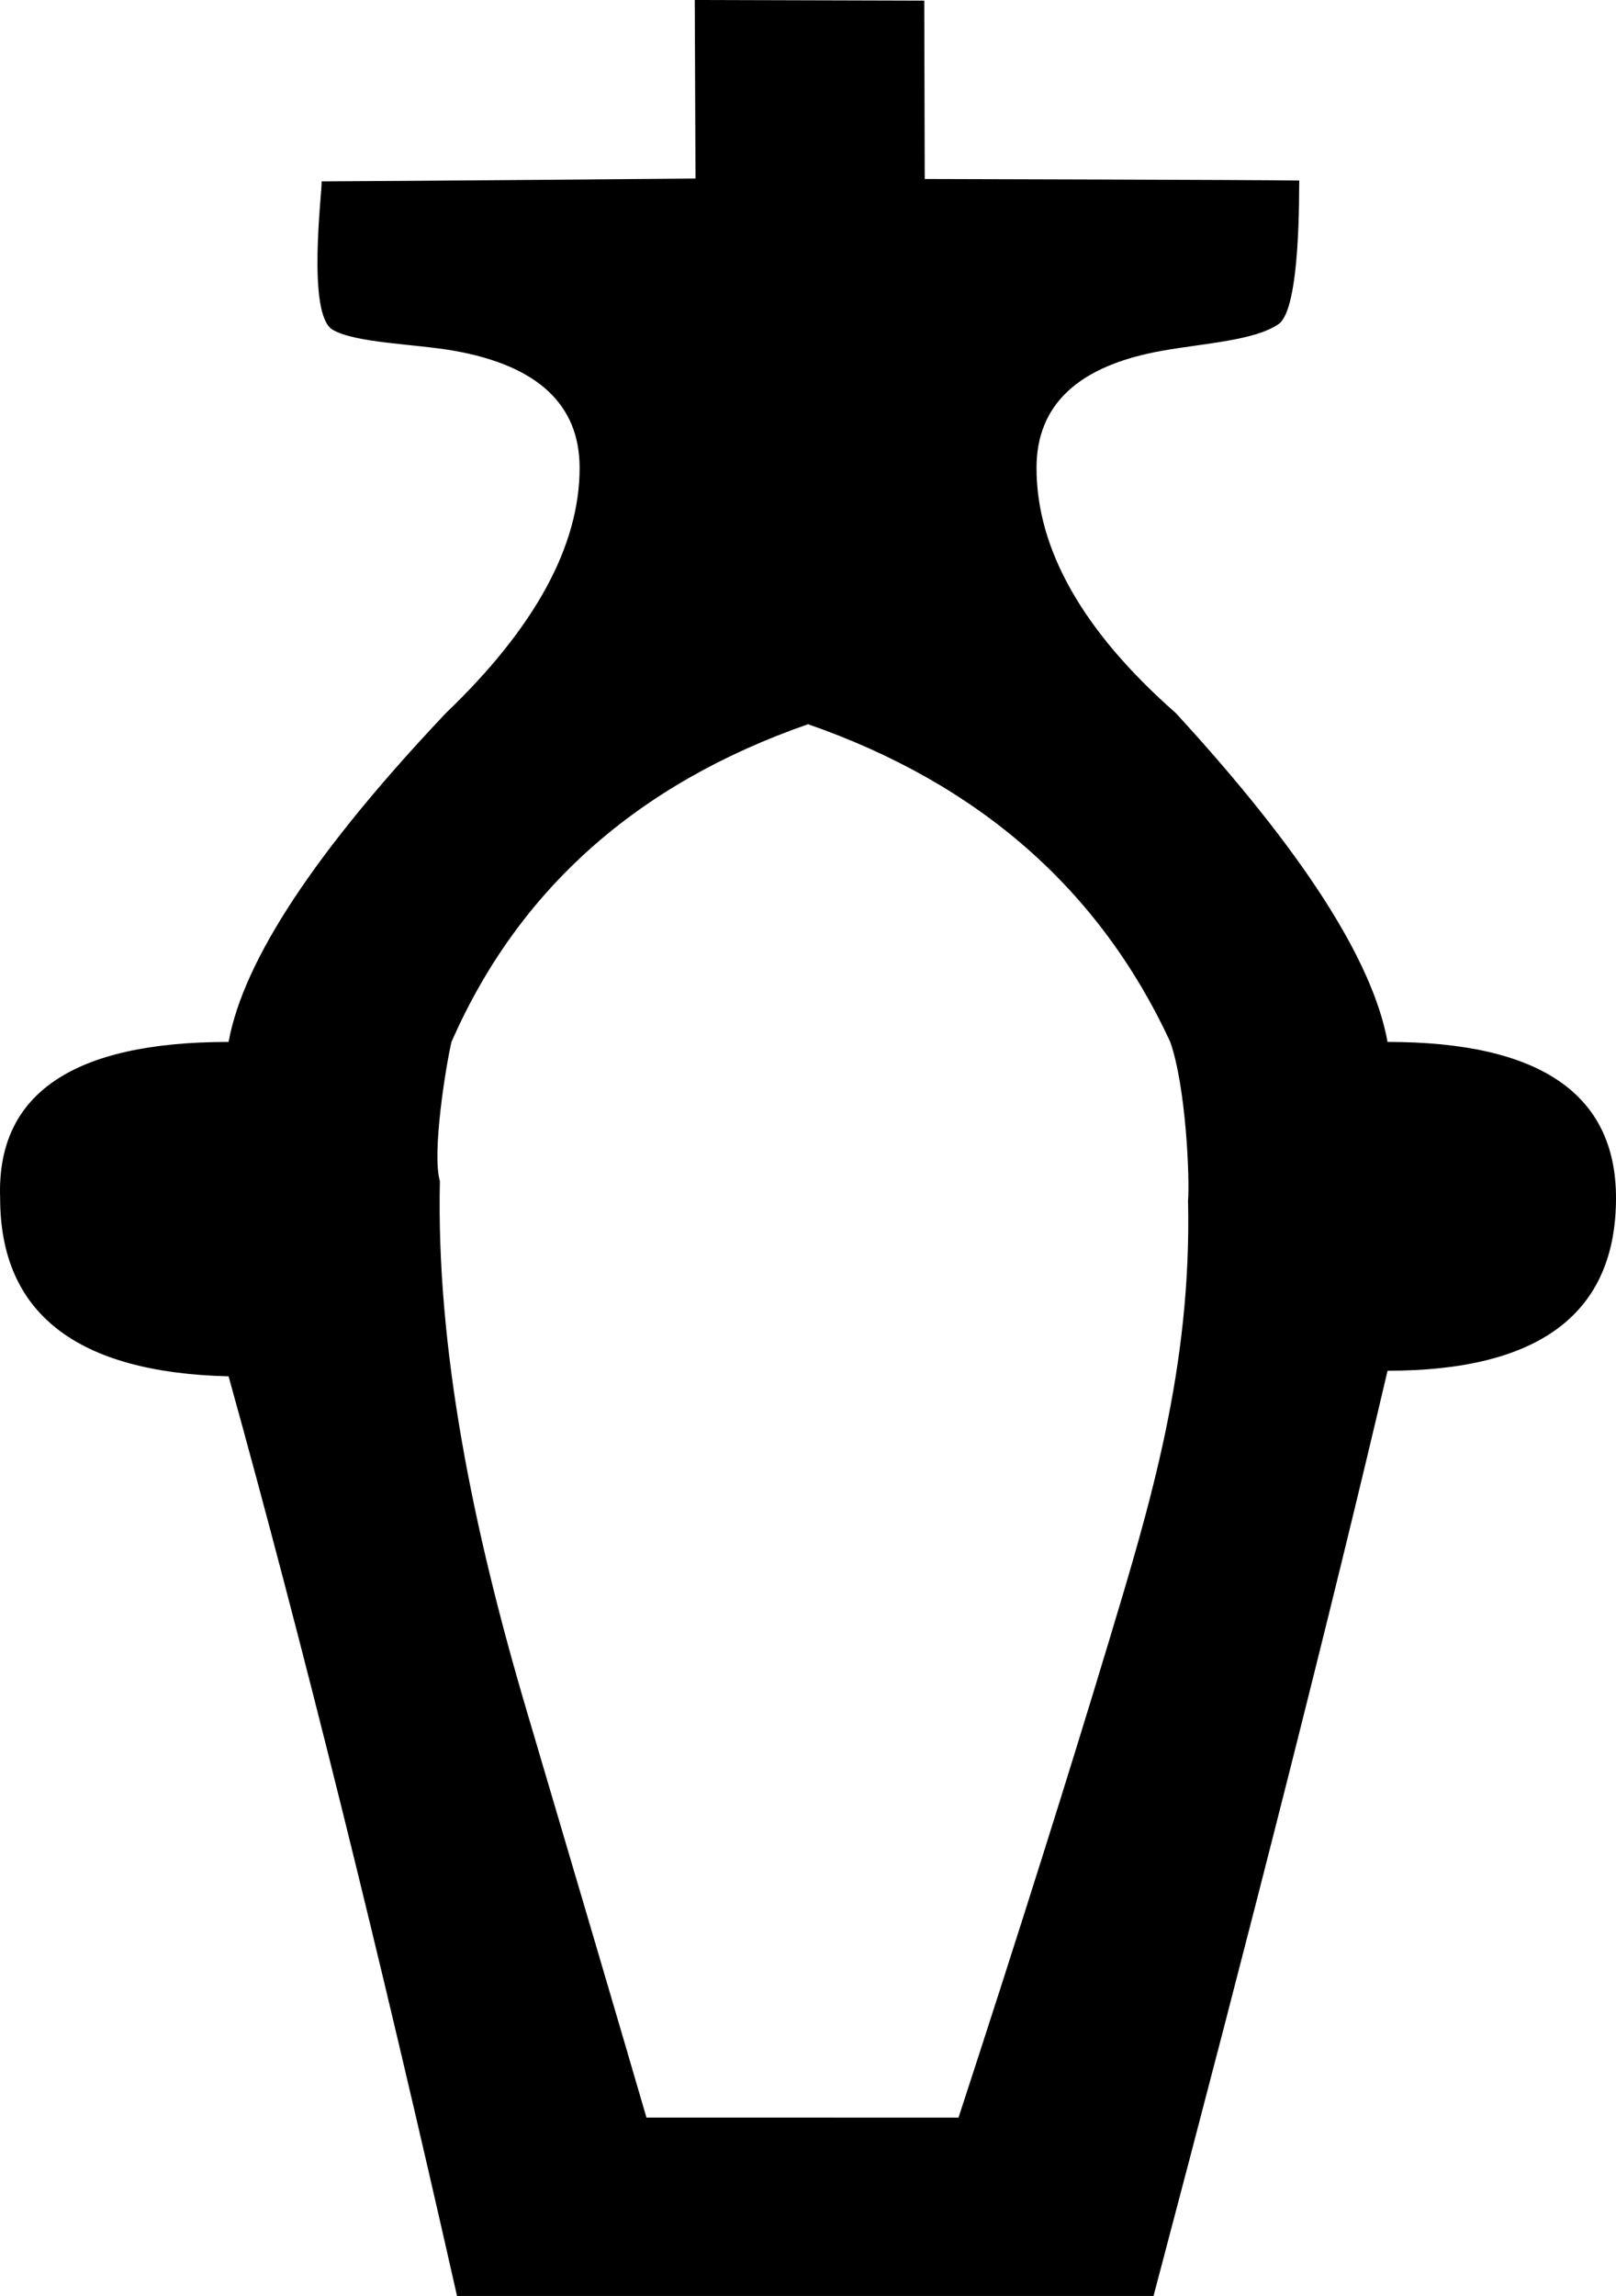 <?xml version="1.0" encoding="UTF-8" standalone="no"?>
<svg
   width="895.189"
   height="1271.505"
   version="1.1"
   id="svg852"
   xmlns="http://www.w3.org/2000/svg"
   xmlns:svg="http://www.w3.org/2000/svg">
  <defs
     id="defs856" />
  <path
     id="path850"
     style="fill:#000000;stroke:none;stroke-width:100"
     d="m 384.863,0 0.412,98.876 c 0,0 -153.305,1.349 -207.125,1.575 0.547,3.883 -8.583,73.711 6.178,82.206 12.858,7.4 45.749,7.788 67.303,11.62 46.299,8.231 69.449,29.837 69.449,64.818 0,43.212 -24.692,88.483 -74.078,135.811 -72.021,76.136 -112.148,136.841 -120.379,182.111 -86.425,0 -128.609,28.807 -126.551,86.424 0,63.79 42.183,96.714 126.551,98.771 41.155,148.157 83.338,317.923 126.551,509.293 h 385.828 c 55.559,-209.889 98.771,-380.684 129.637,-512.379 84.367,0 126.551,-31.896 126.551,-95.686 -1e-5,-57.617 -42.183,-86.424 -126.551,-86.424 -8.231,-45.27 -47.328,-105.975 -117.291,-182.111 -51.444,-45.27 -77.166,-90.54 -77.166,-135.811 0,-34.982 23.15,-56.587 69.449,-64.818 23.807,-4.232 51.459,-5.685 64.656,-14.814 12.469,-8.625 11.192,-75.591 11.439,-79.484 C 696.356,99.579 512.257,99.13 512.257,99.13 L 511.998,0.361 Z m 62.768,401.079 c 94.656,32.924 161.534,91.57 200.631,175.938 8.686,24.838 10.862,75.146 9.86,87.972 2.058,92.598 -21.178,168.732 -43.813,243.839 -22.635,75.108 -50.414,163.075 -83.338,263.904 H 358.119 c -14.404,-49.386 -36.524,-124.493 -66.361,-225.322 -29.837,-100.829 -50.14,-200.749 -48.082,-293.347 -4.549,-15.512 3.409,-64.221 6.413,-77.046 C 287.127,492.649 352.974,434.003 447.63,401.079 Z" />
</svg>
